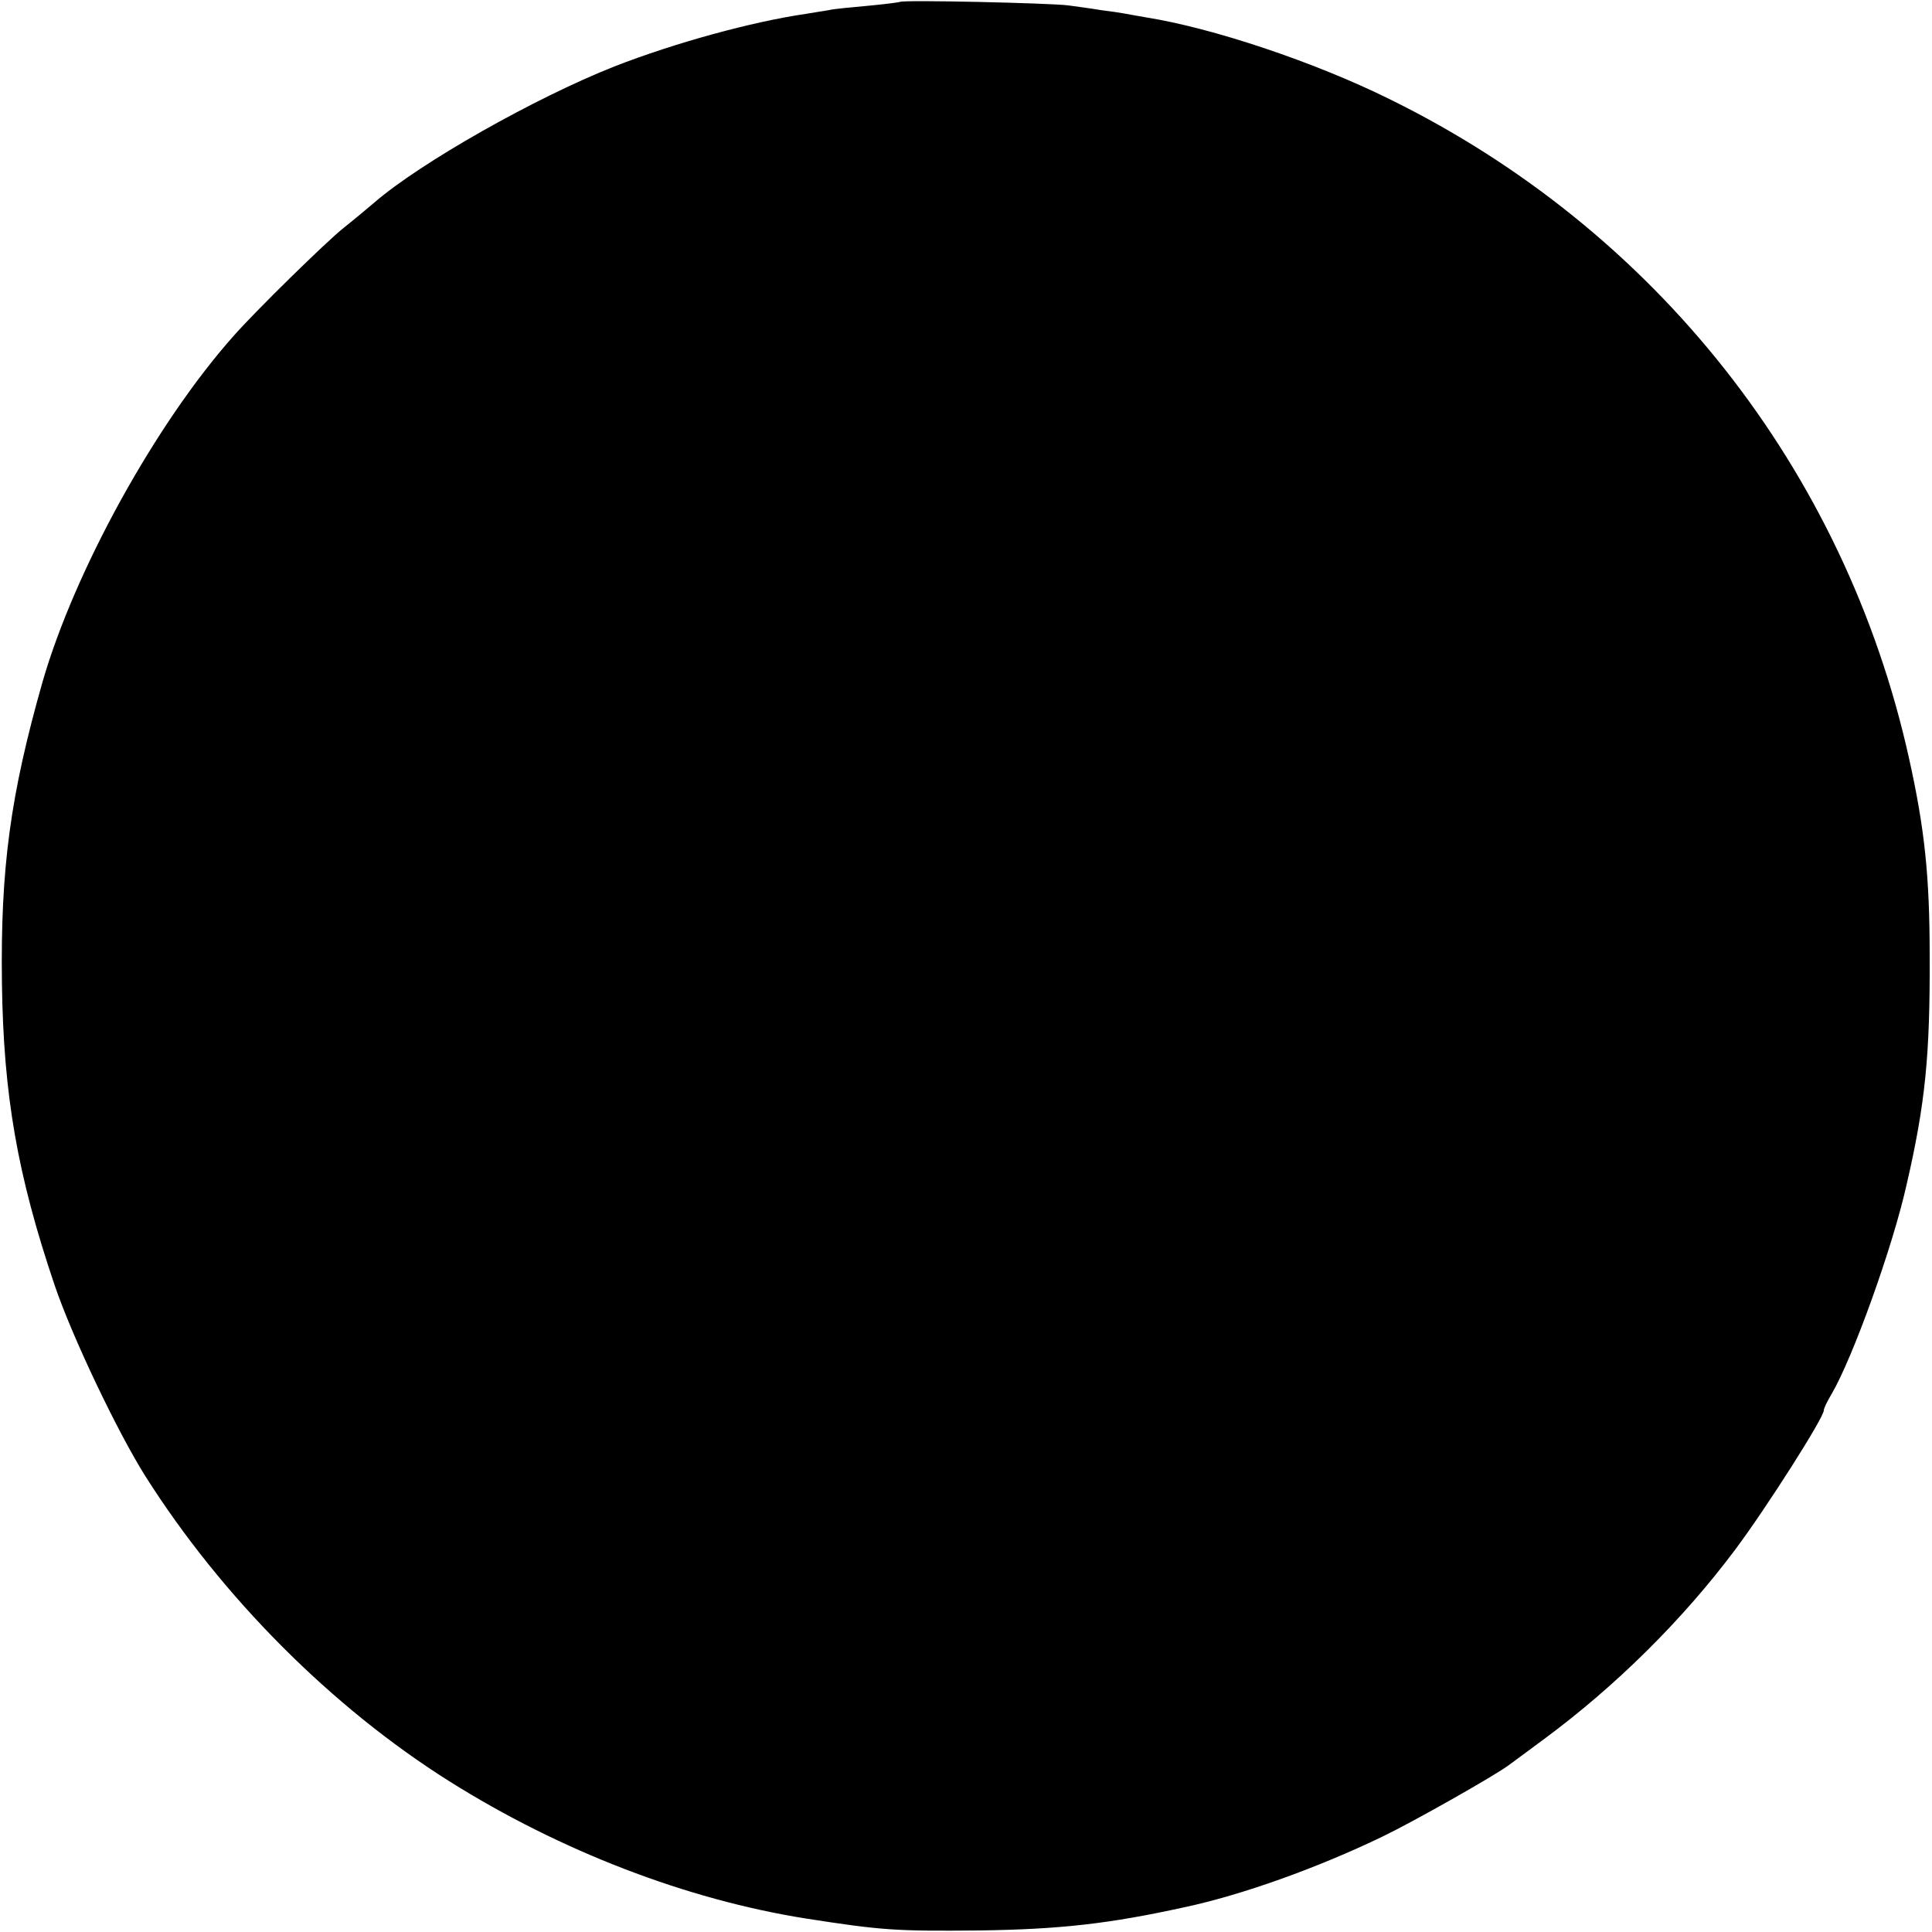 <?xml version="1.0" standalone="no"?>
<!DOCTYPE svg PUBLIC "-//W3C//DTD SVG 20010904//EN"
 "http://www.w3.org/TR/2001/REC-SVG-20010904/DTD/svg10.dtd">
<svg version="1.0" xmlns="http://www.w3.org/2000/svg"
 width="500pt" height="500pt" viewBox="0 0 500 500"
 preserveAspectRatio="xMidYMid meet">
<g transform="translate(0,500) scale(0.1,-0.1)"
fill="#000000" stroke="none">
<path d="M2329 4995 c-2 -1 -40 -6 -83 -10 -43 -4 -88 -8 -100 -11 -11 -2 -38
-6 -61 -10 -138 -20 -339 -75 -495 -136 -205 -81 -502 -249 -621 -352 -20 -17
-56 -47 -80 -66 -44 -35 -227 -214 -285 -280 -201 -226 -411 -607 -494 -895
-83 -292 -109 -481 -105 -780 4 -289 40 -496 136 -780 45 -133 162 -379 235
-495 198 -313 482 -598 787 -790 288 -181 614 -306 922 -355 199 -31 233 -33
450 -31 208 3 334 17 530 60 150 32 345 102 513 183 81 39 291 158 327 185 6
4 47 35 92 68 185 137 357 307 494 490 80 107 229 341 229 360 0 5 9 24 20 42
55 94 158 380 194 541 49 212 61 337 60 592 0 208 -13 331 -54 515 -166 745
-656 1366 -1345 1704 -194 96 -458 184 -629 211 -21 4 -47 8 -56 10 -10 2 -38
6 -62 9 -23 4 -61 9 -83 12 -44 6 -431 15 -436 9z"/>
</g>
</svg>
